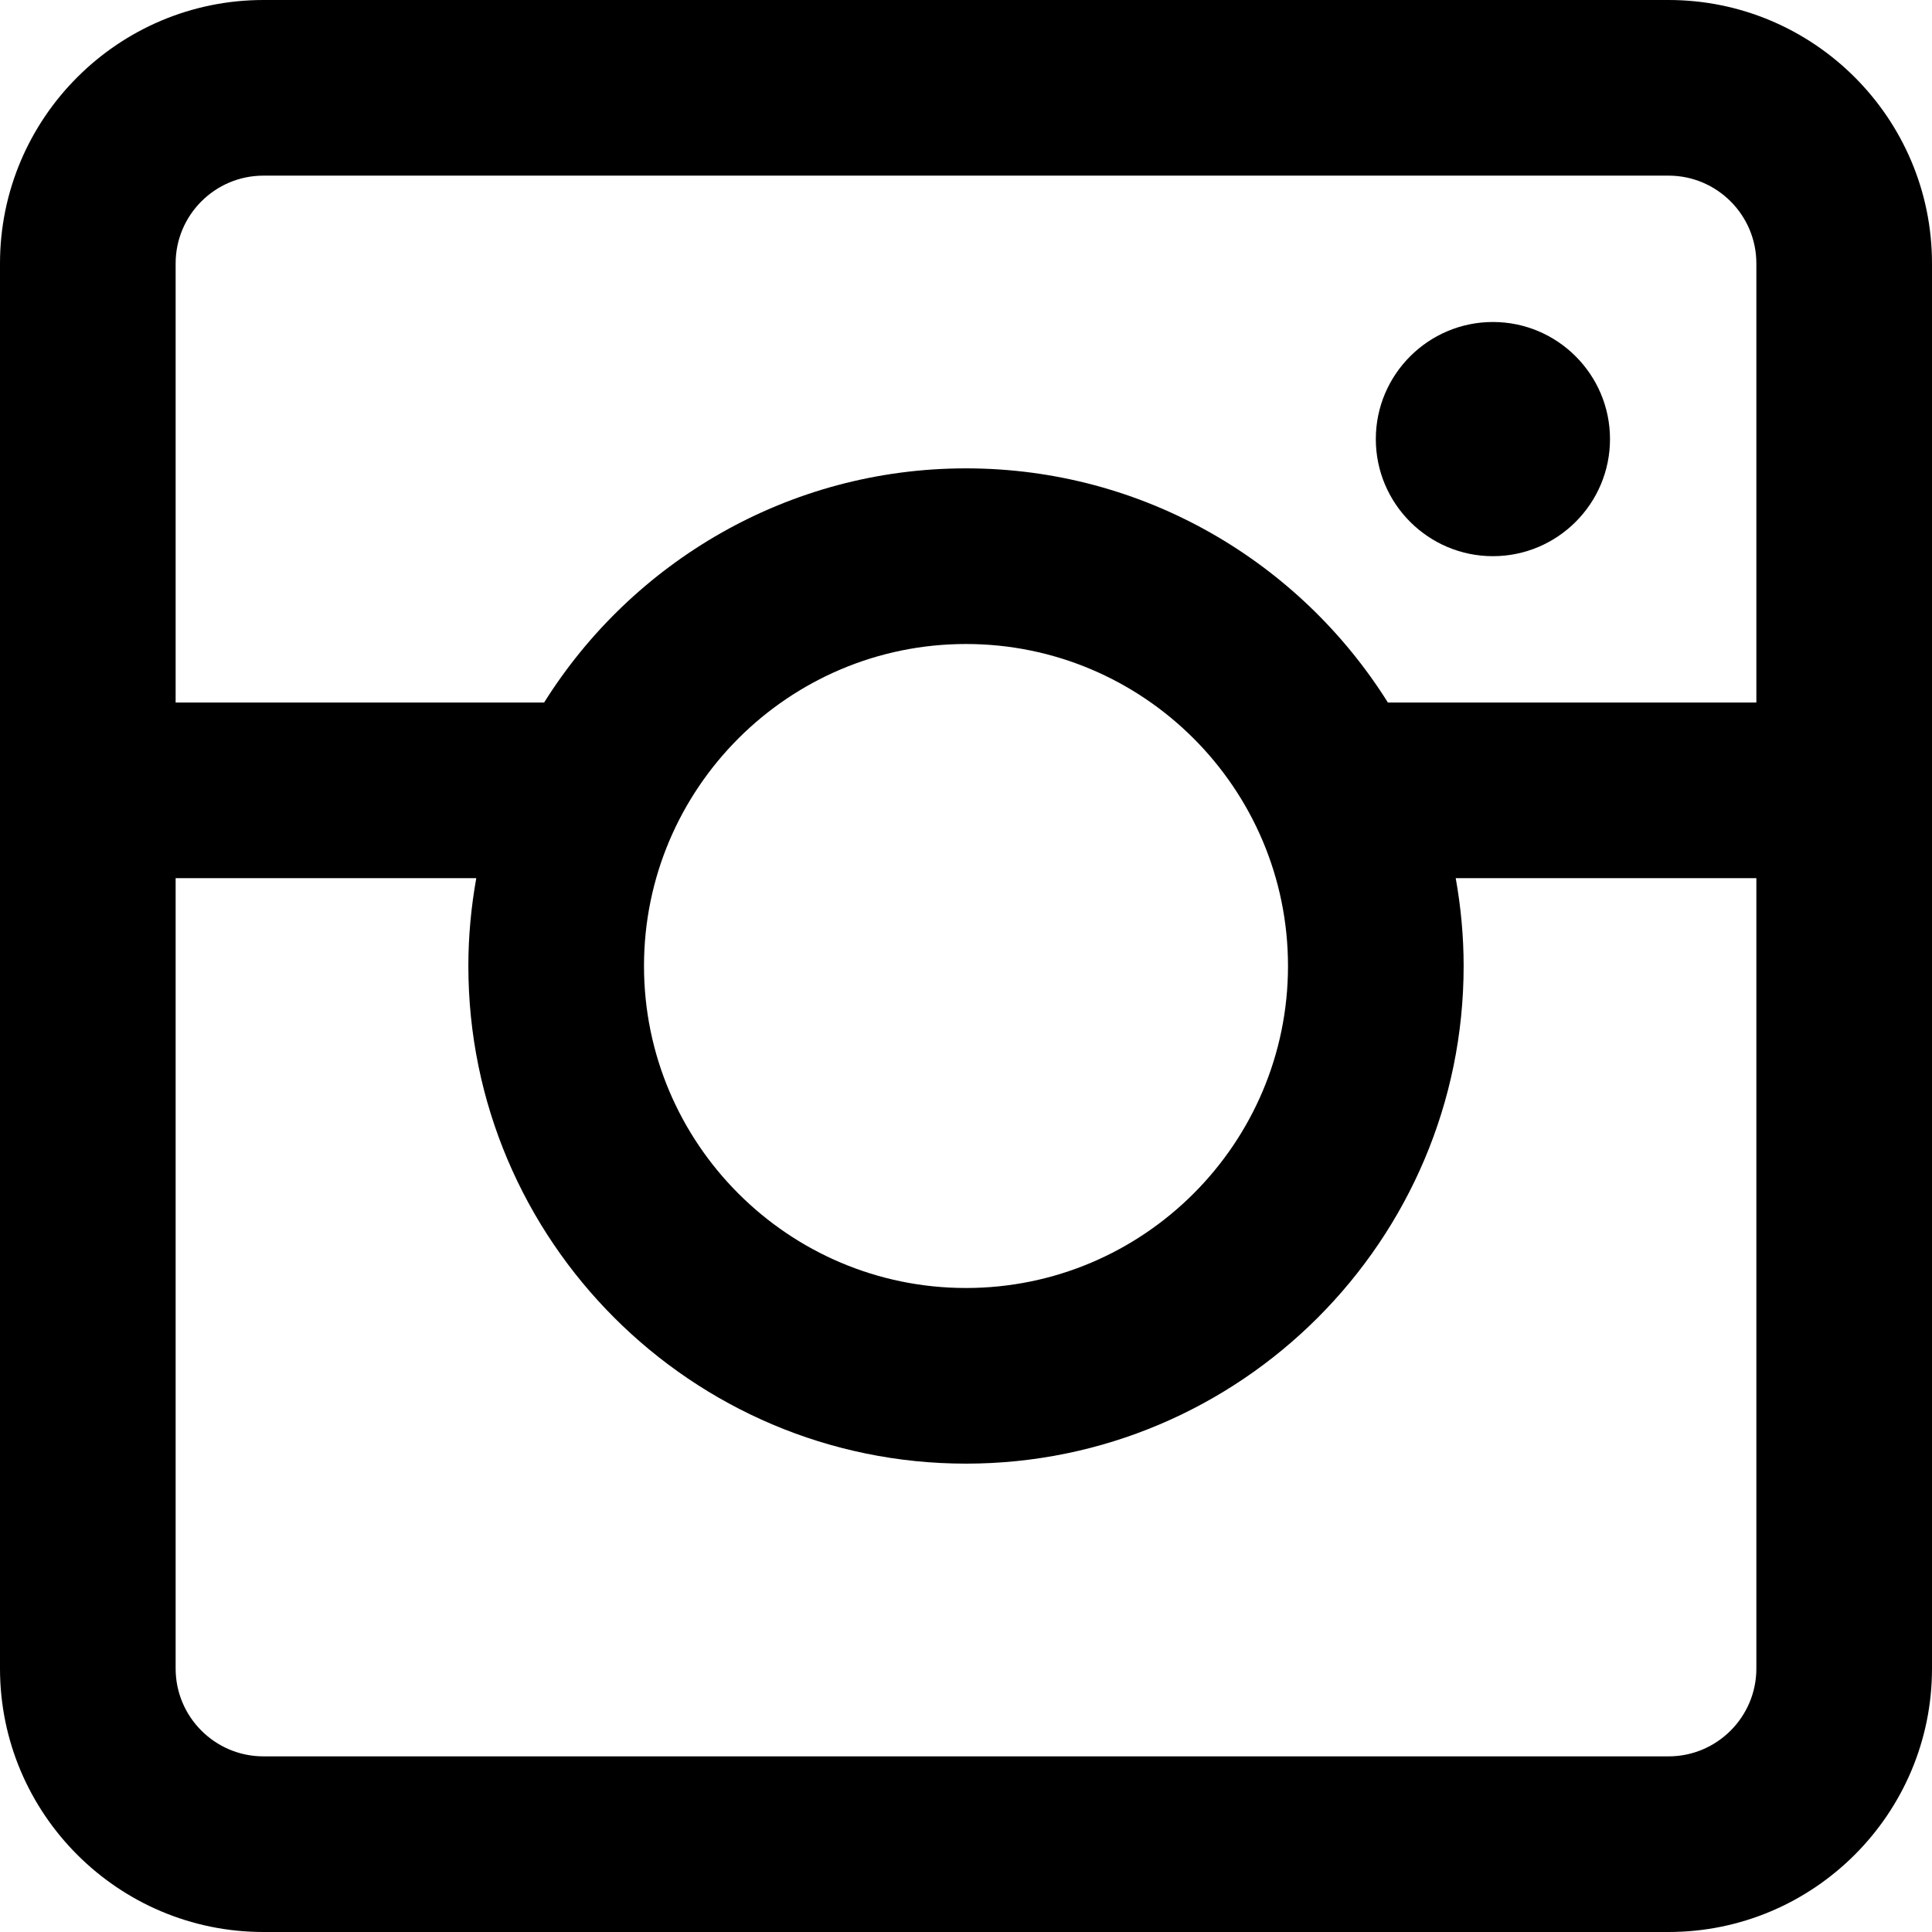 <?xml version="1.0" encoding="iso-8859-1"?>
<!-- Generator: Adobe Illustrator 19.0.0, SVG Export Plug-In . SVG Version: 6.00 Build 0)  -->
<svg version="1.1" id="Layer_1" xmlns="http://www.w3.org/2000/svg" xmlns:xlink="http://www.w3.org/1999/xlink" x="0px" y="0px"
	 viewBox="0 0 512 512" style="enable-background:new 0 0 512 512;" xml:space="preserve">
<g>
	<g>
		<path d="M442.182,0H69.818C31.32,0,0,31.32,0,69.818v372.364C0,480.681,31.32,512,69.818,512h372.364
			C480.681,512,512,480.681,512,442.182V69.818C512,31.32,480.681,0,442.182,0z M465.455,442.182
			c0,12.834-10.439,23.273-23.273,23.273H69.818c-12.833,0-23.273-10.439-23.273-23.273V232.727h79.673
			c-1.353,7.561-2.098,15.329-2.098,23.273c0,72.718,59.161,131.879,131.879,131.879S387.879,328.718,387.879,256
			c0-7.944-0.745-15.712-2.098-23.273h79.673V442.182z M170.667,256c0-47.053,38.281-85.333,85.333-85.333
			s85.333,38.281,85.333,85.333S303.053,341.333,256,341.333S170.667,303.053,170.667,256z M465.455,186.182h-97.649
			C344.471,148.949,303.09,124.121,256,124.121s-88.471,24.827-111.805,62.061H46.545V69.818c0-12.833,10.44-23.273,23.273-23.273
			h372.364c12.834,0,23.273,10.44,23.273,23.273V186.182z"/>
	</g>
</g>
<g>
	<g>
		<path d="M395.636,85.333c-17.11,0-31.03,13.92-31.03,31.03s13.92,31.03,31.03,31.03c17.11,0,31.03-13.92,31.03-31.03
			S412.747,85.333,395.636,85.333z"/>
	</g>
</g>
<g>
</g>
<g>
</g>
<g>
</g>
<g>
</g>
<g>
</g>
<g>
</g>
<g>
</g>
<g>
</g>
<g>
</g>
<g>
</g>
<g>
</g>
<g>
</g>
<g>
</g>
<g>
</g>
<g>
</g>
</svg>
